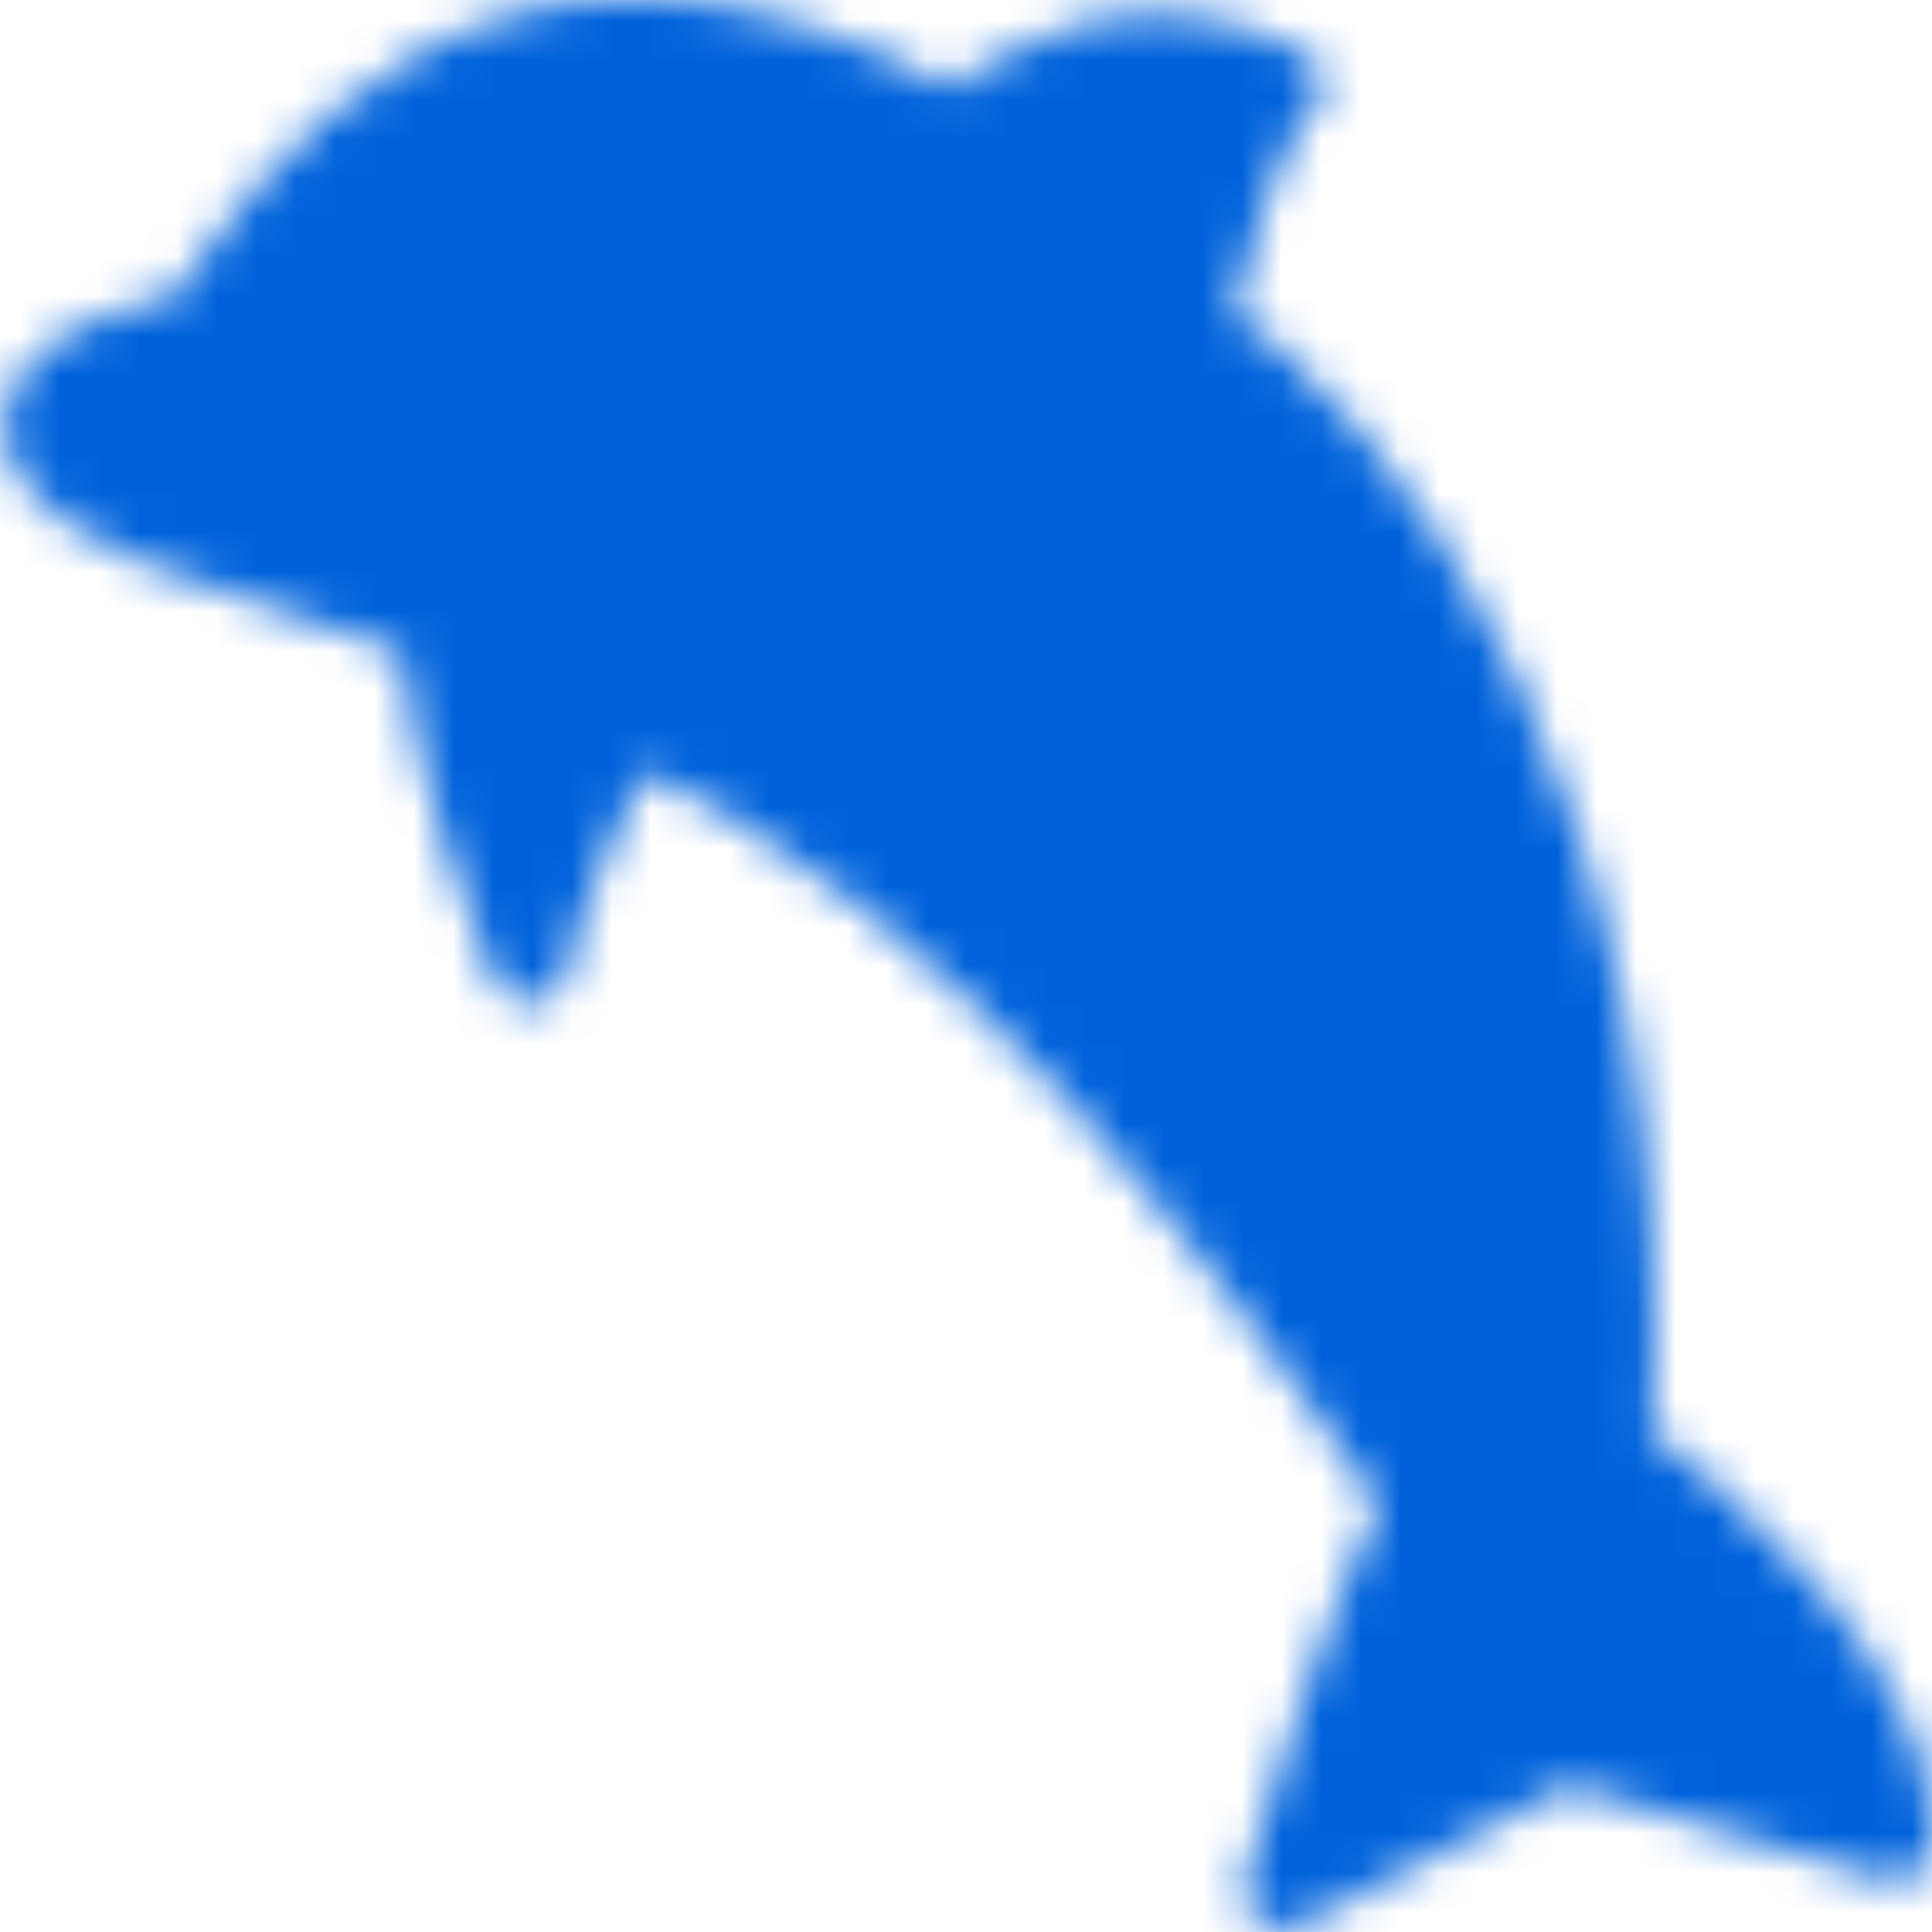 <svg width="49" height="49" viewBox="0 0 49 49" fill="none" xmlns="http://www.w3.org/2000/svg">
<mask id="mask0_33_11" style="mask-type:luminance" maskUnits="userSpaceOnUse" x="0" y="-1" width="50" height="50">
<path d="M24.179 3.395C12.512 -3.27 7.086 5.415 5.073 8.344C-1.691 9.851 1.665 12.457 3.879 13.294C5.328 13.796 8.83 14.931 11.044 15.768C11.527 19.787 13.03 23.382 13.432 24.429C13.432 23.424 15.015 19.917 15.82 18.243C25.483 22.261 32.296 32.598 36.121 38.039C34.671 41.053 33.143 45.844 32.538 47.938L39.703 44.226L48.062 46.7C48.062 42.681 43.113 38.476 40.898 36.802C41.865 20.727 34.58 11.066 30.15 8.344C30.634 6.335 31.532 2.996 32.538 2.158C28.673 0.149 25.588 2.349 24.179 3.395Z" fill="white" stroke="white" stroke-width="2" stroke-linecap="round" stroke-linejoin="round"/>
<path d="M14.626 10.819C15.945 10.819 17.014 9.711 17.014 8.344C17.014 6.978 15.945 5.87 14.626 5.87C13.307 5.87 12.238 6.978 12.238 8.344C12.238 9.711 13.307 10.819 14.626 10.819Z" fill="black"/>
</mask>
<g mask="url(#mask0_33_11)">
<path d="M-4.48 -5.266H52.839V54.124H-4.48V-5.266Z" fill="#0062DB"/>
</g>
</svg>
